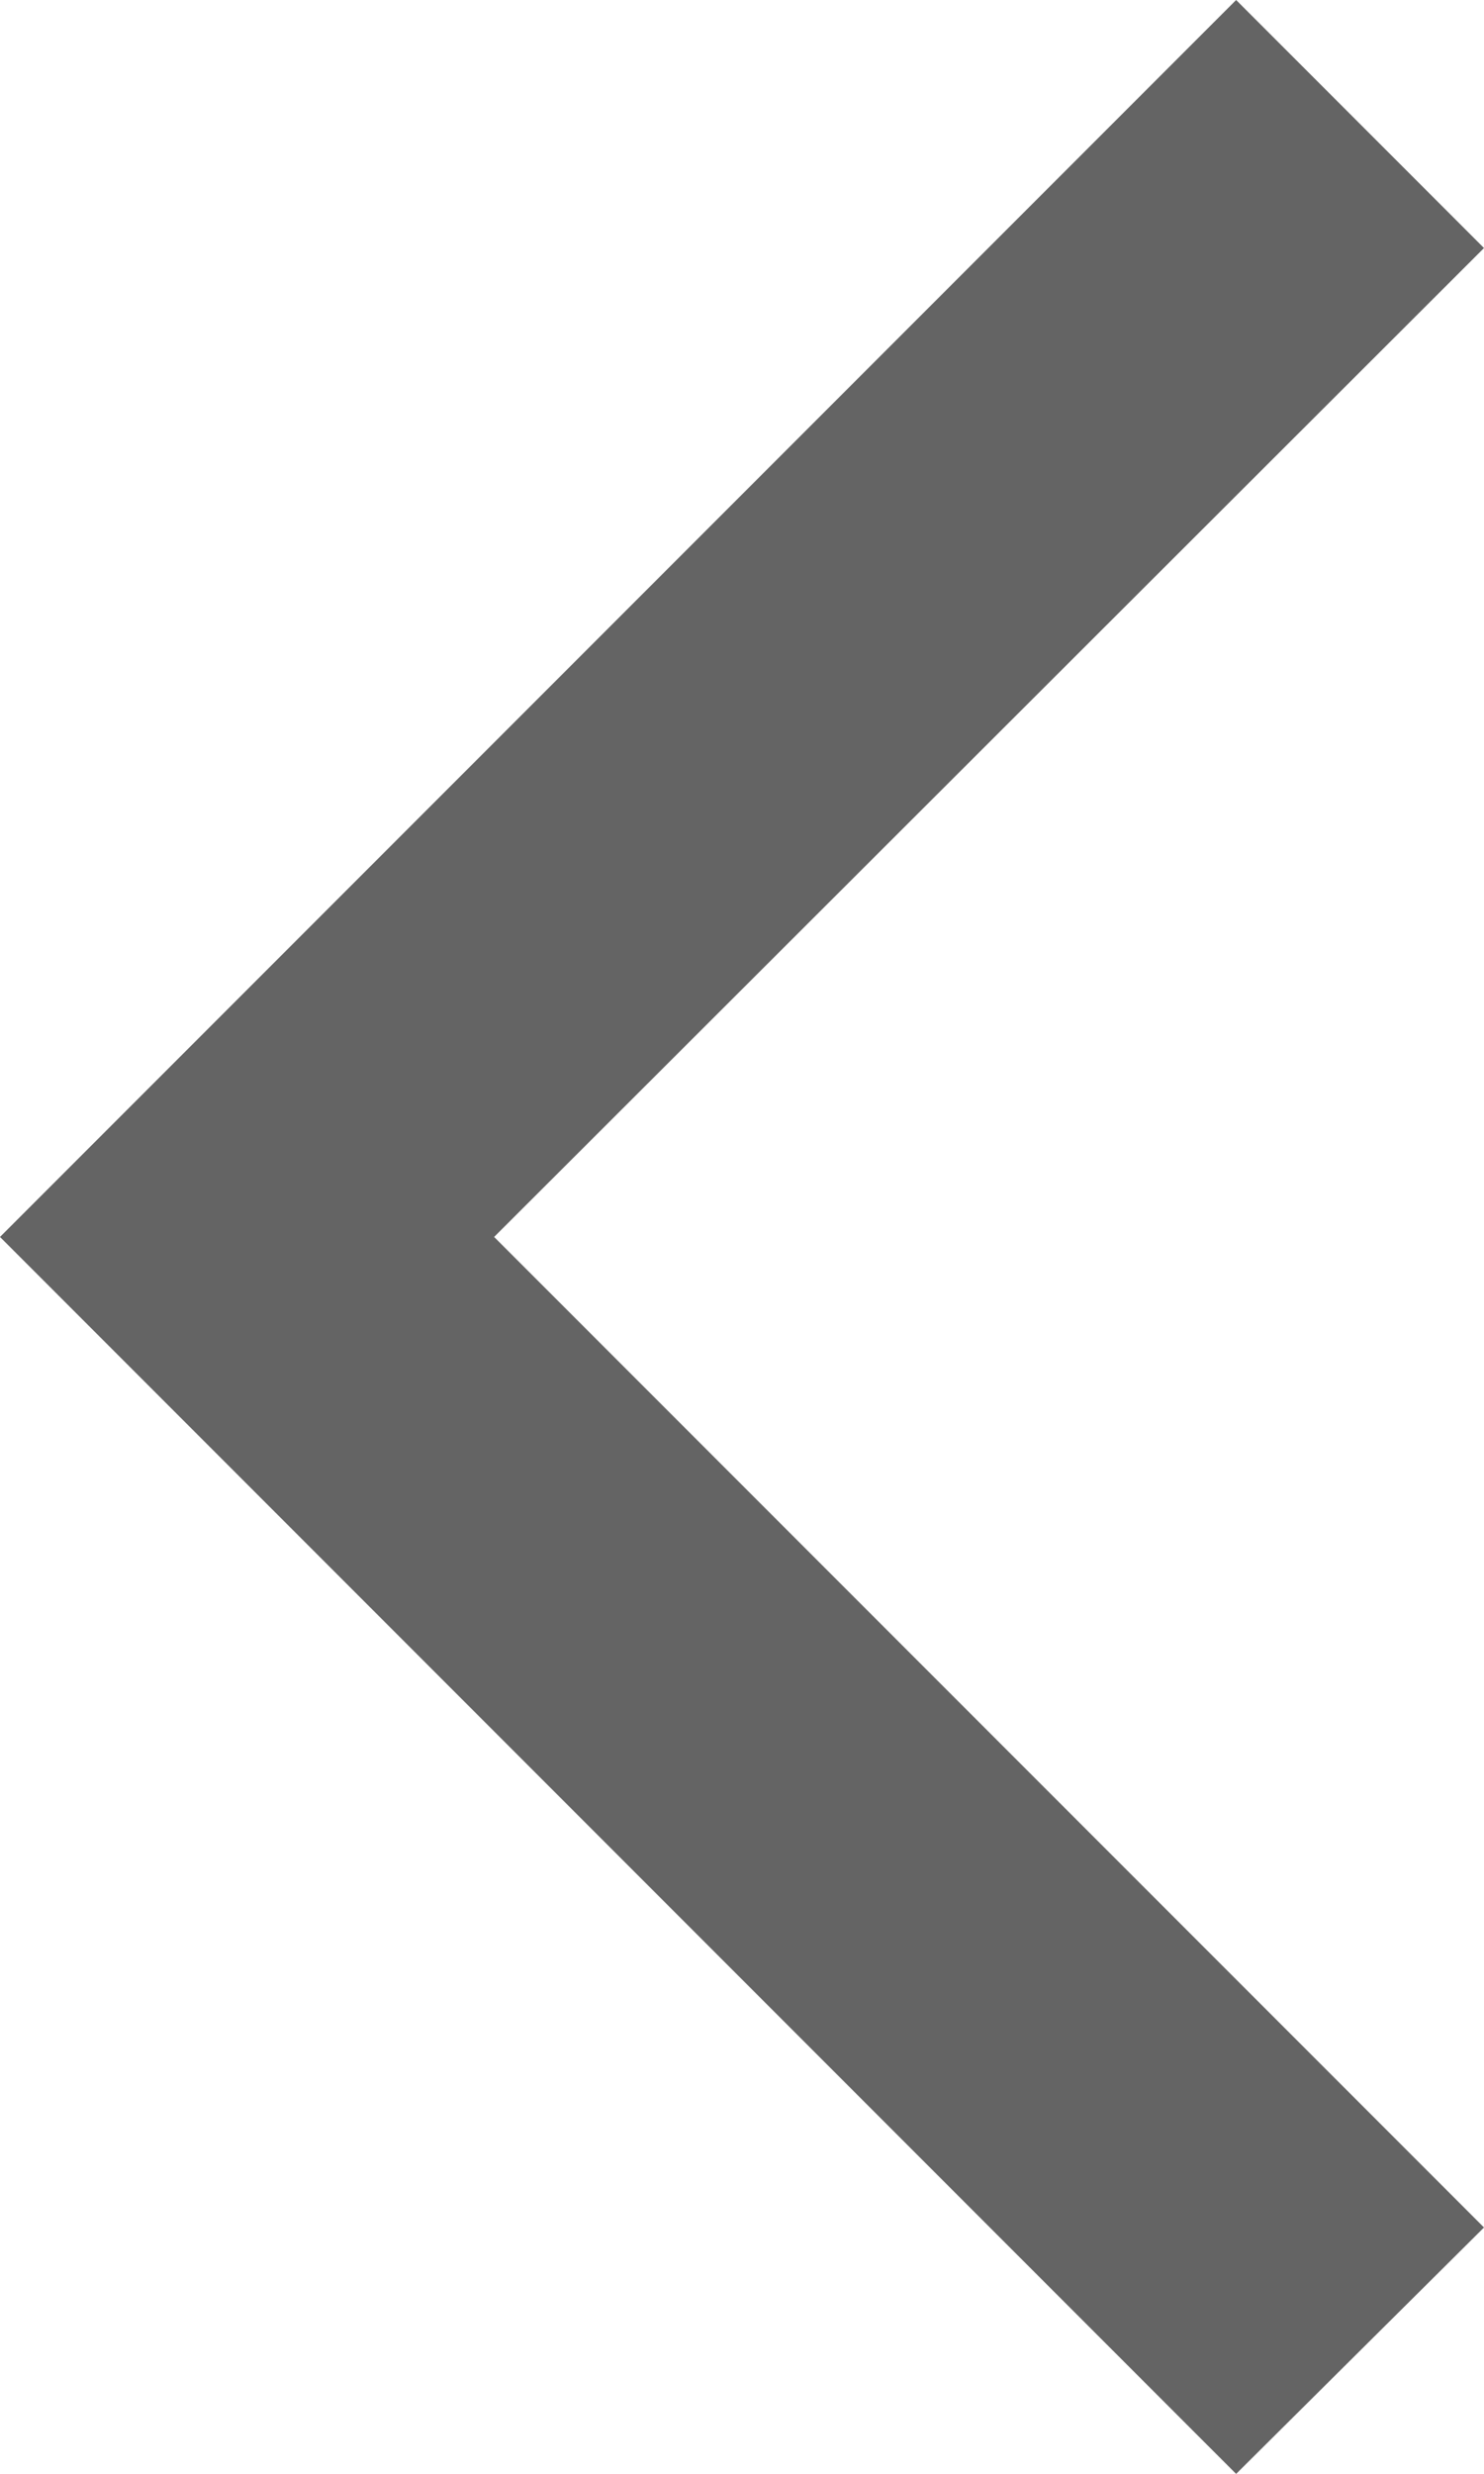 <svg xmlns="http://www.w3.org/2000/svg" width="9.16" height="15.26" viewBox="0 0 9.16 15.26"><defs><style>.a{fill:#646464;}</style></defs><title>icon_arrow_l_pos</title><polygon class="a" points="7.63 15.26 9.16 13.74 3.05 7.63 9.16 1.53 7.63 0 0 7.63 7.63 15.26"/></svg>